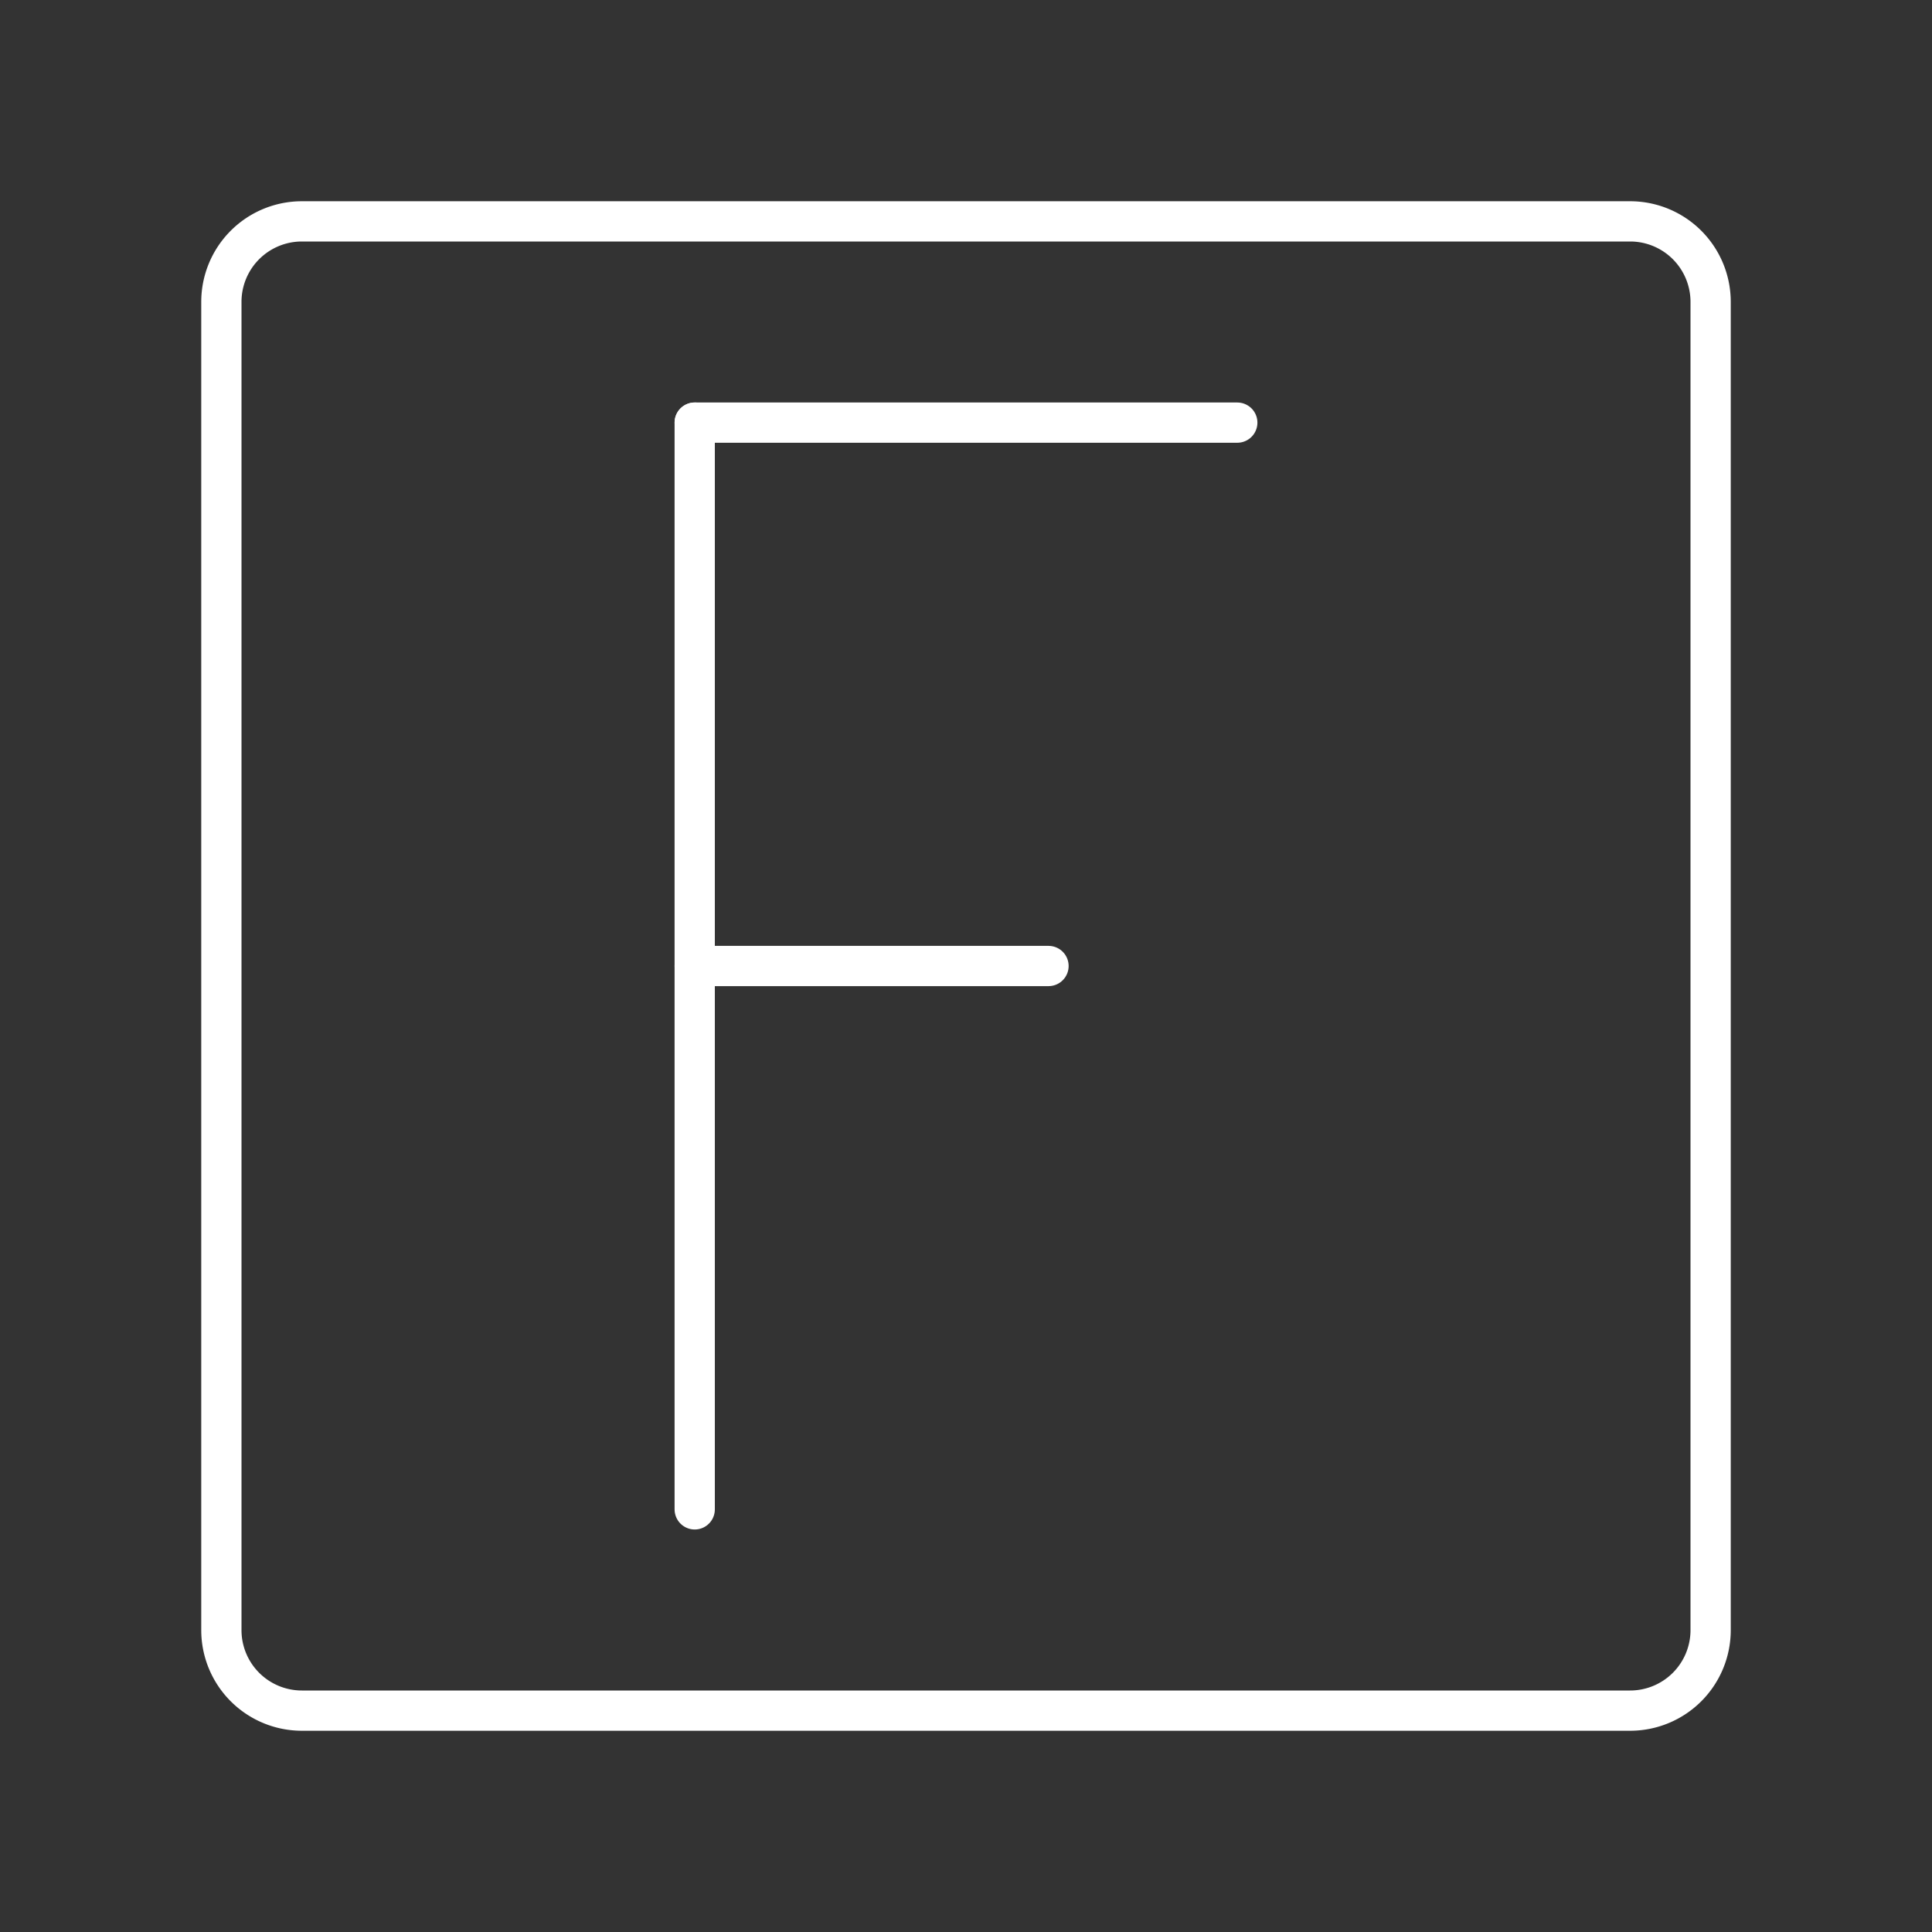 <svg id="Layer_2" data-name="Layer 2" viewBox="0 0 48 48" xmlns="http://www.w3.org/2000/svg">
 <rect x="0" y="0" width="48" height="48" fill="#333333" stroke="none"/>
 <defs>
  <style>.cls-1{fill:none;stroke:#fff;stroke-linecap:round;stroke-linejoin:round;}</style>
 </defs>
 <path class="cls-1" d="m40.5 5.5h-33a2 2 0 0 0-2 2v33a2 2 0 0 0 2 2h33a2 2 0 0 0 2-2v-33a2 2 0 0 0-2-2z"/>
 <line class="cls-1" x1="17.26" x2="30.74" y1="10.5" y2="10.5"/>
 <line class="cls-1" x1="17.26" x2="26.05" y1="24" y2="24"/>
 <line class="cls-1" x1="17.26" x2="17.26" y1="10.5" y2="37.5"/>
</svg>

